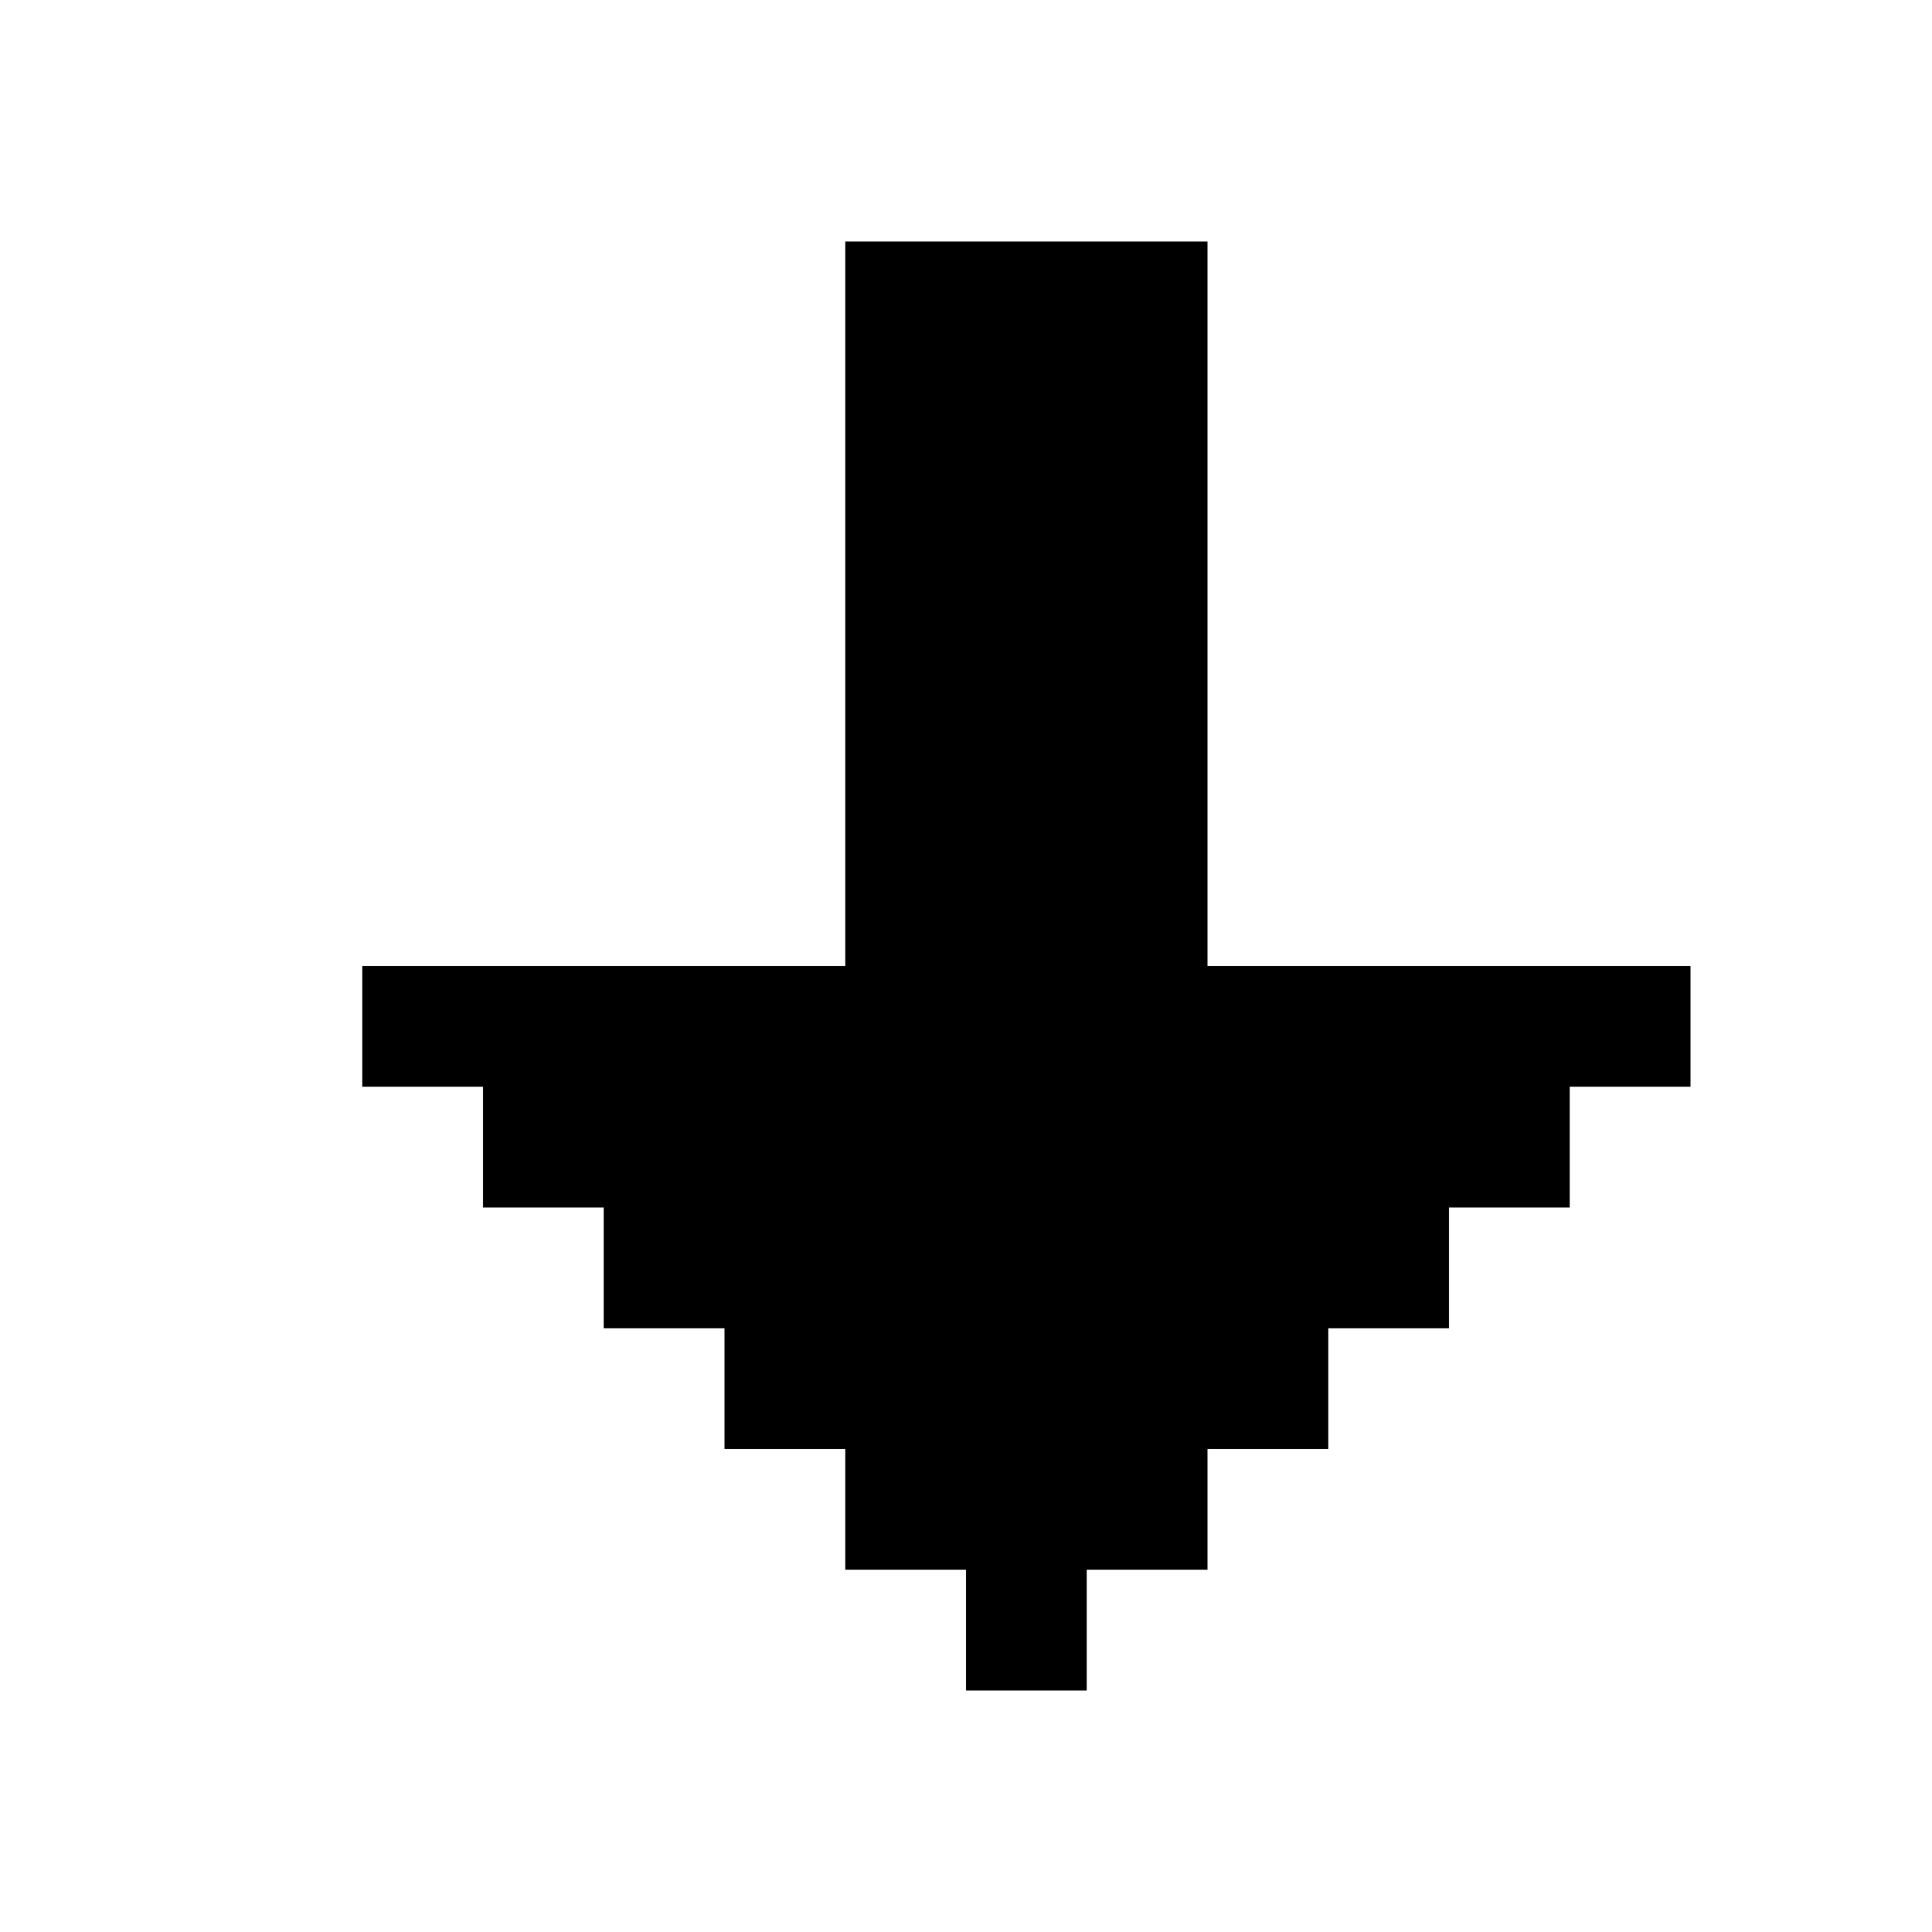<svg xmlns="http://www.w3.org/2000/svg" viewBox="0 0 16 16" enable-background="new 0 0 16 16"><path fill-rule="evenodd" d="m10 8v-6h-3v6h-4v1h1v1h1v1h1v1h1v1h1v1h1v-1h1v-1h1v-1h1v-1h1v-1h1v-1z"/></svg>